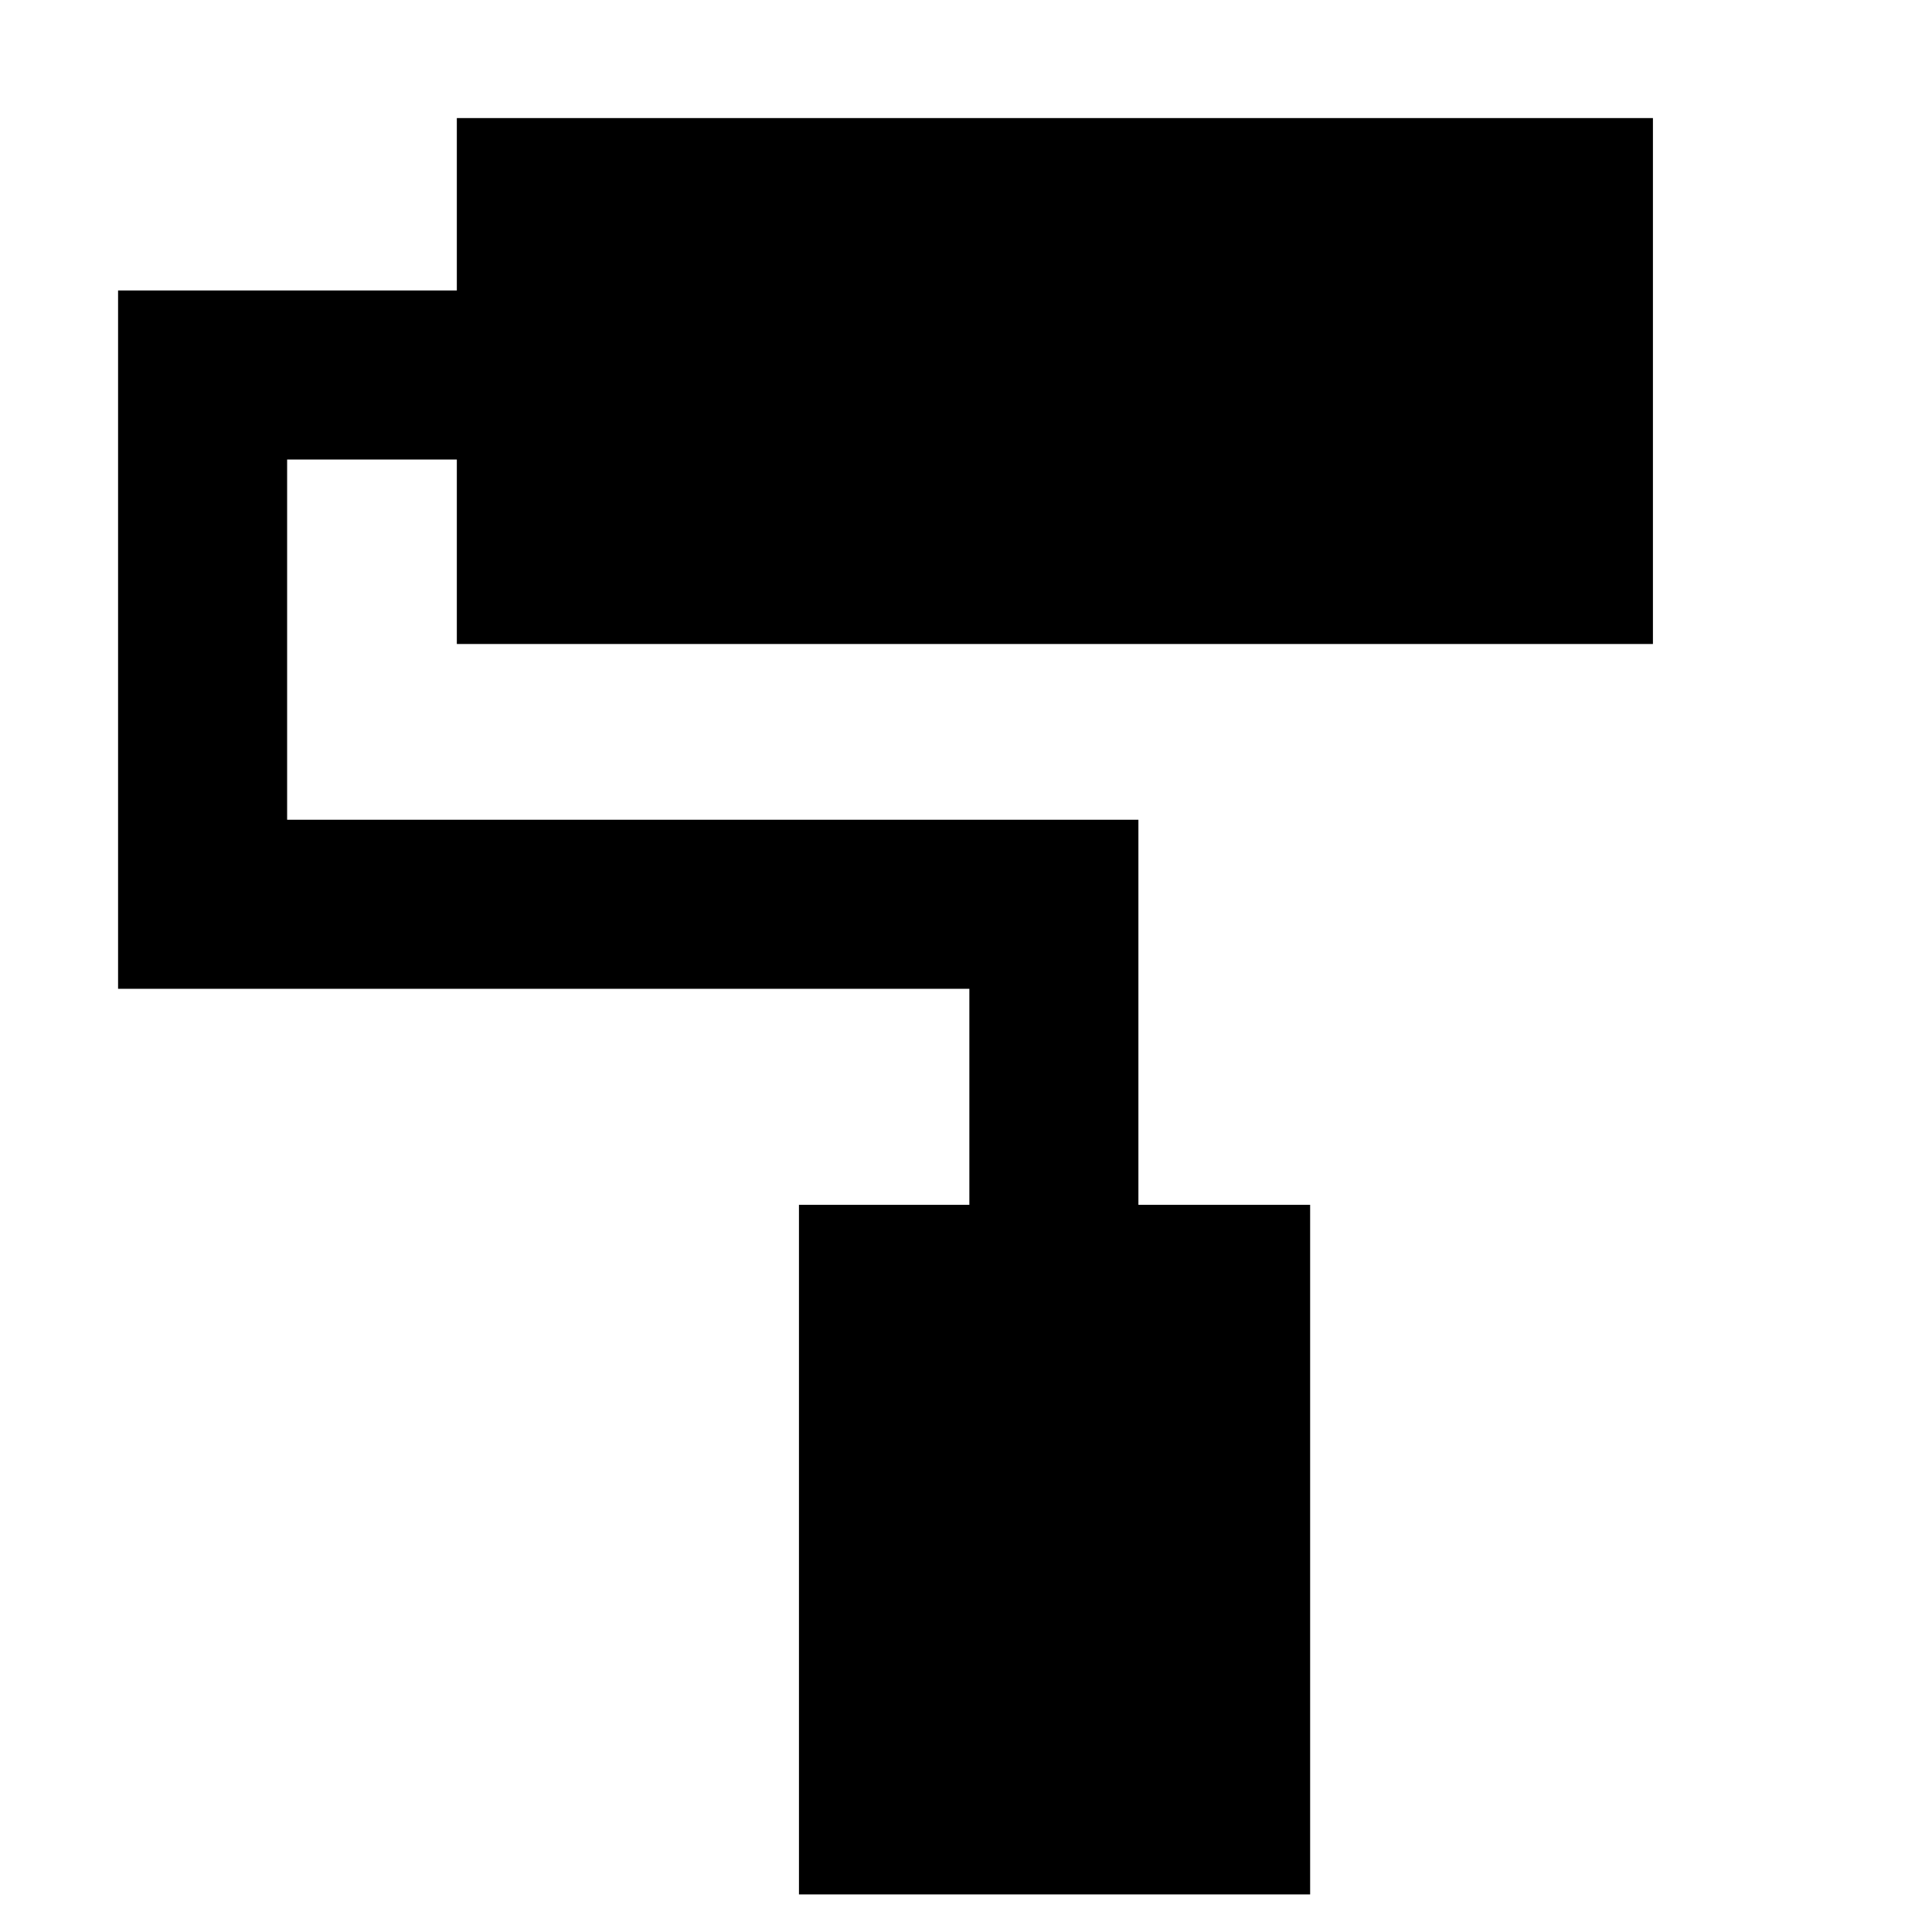 <svg xmlns="http://www.w3.org/2000/svg" height="40" viewBox="0 -960 960 960" width="40"><path d="M651-18.67H397v-342.66h84.67v-107.34h-423v-347H227v-85.66h594.33V-640H227v-91.67h-84.33v179h423v191.34H651v342.66Z"/></svg>